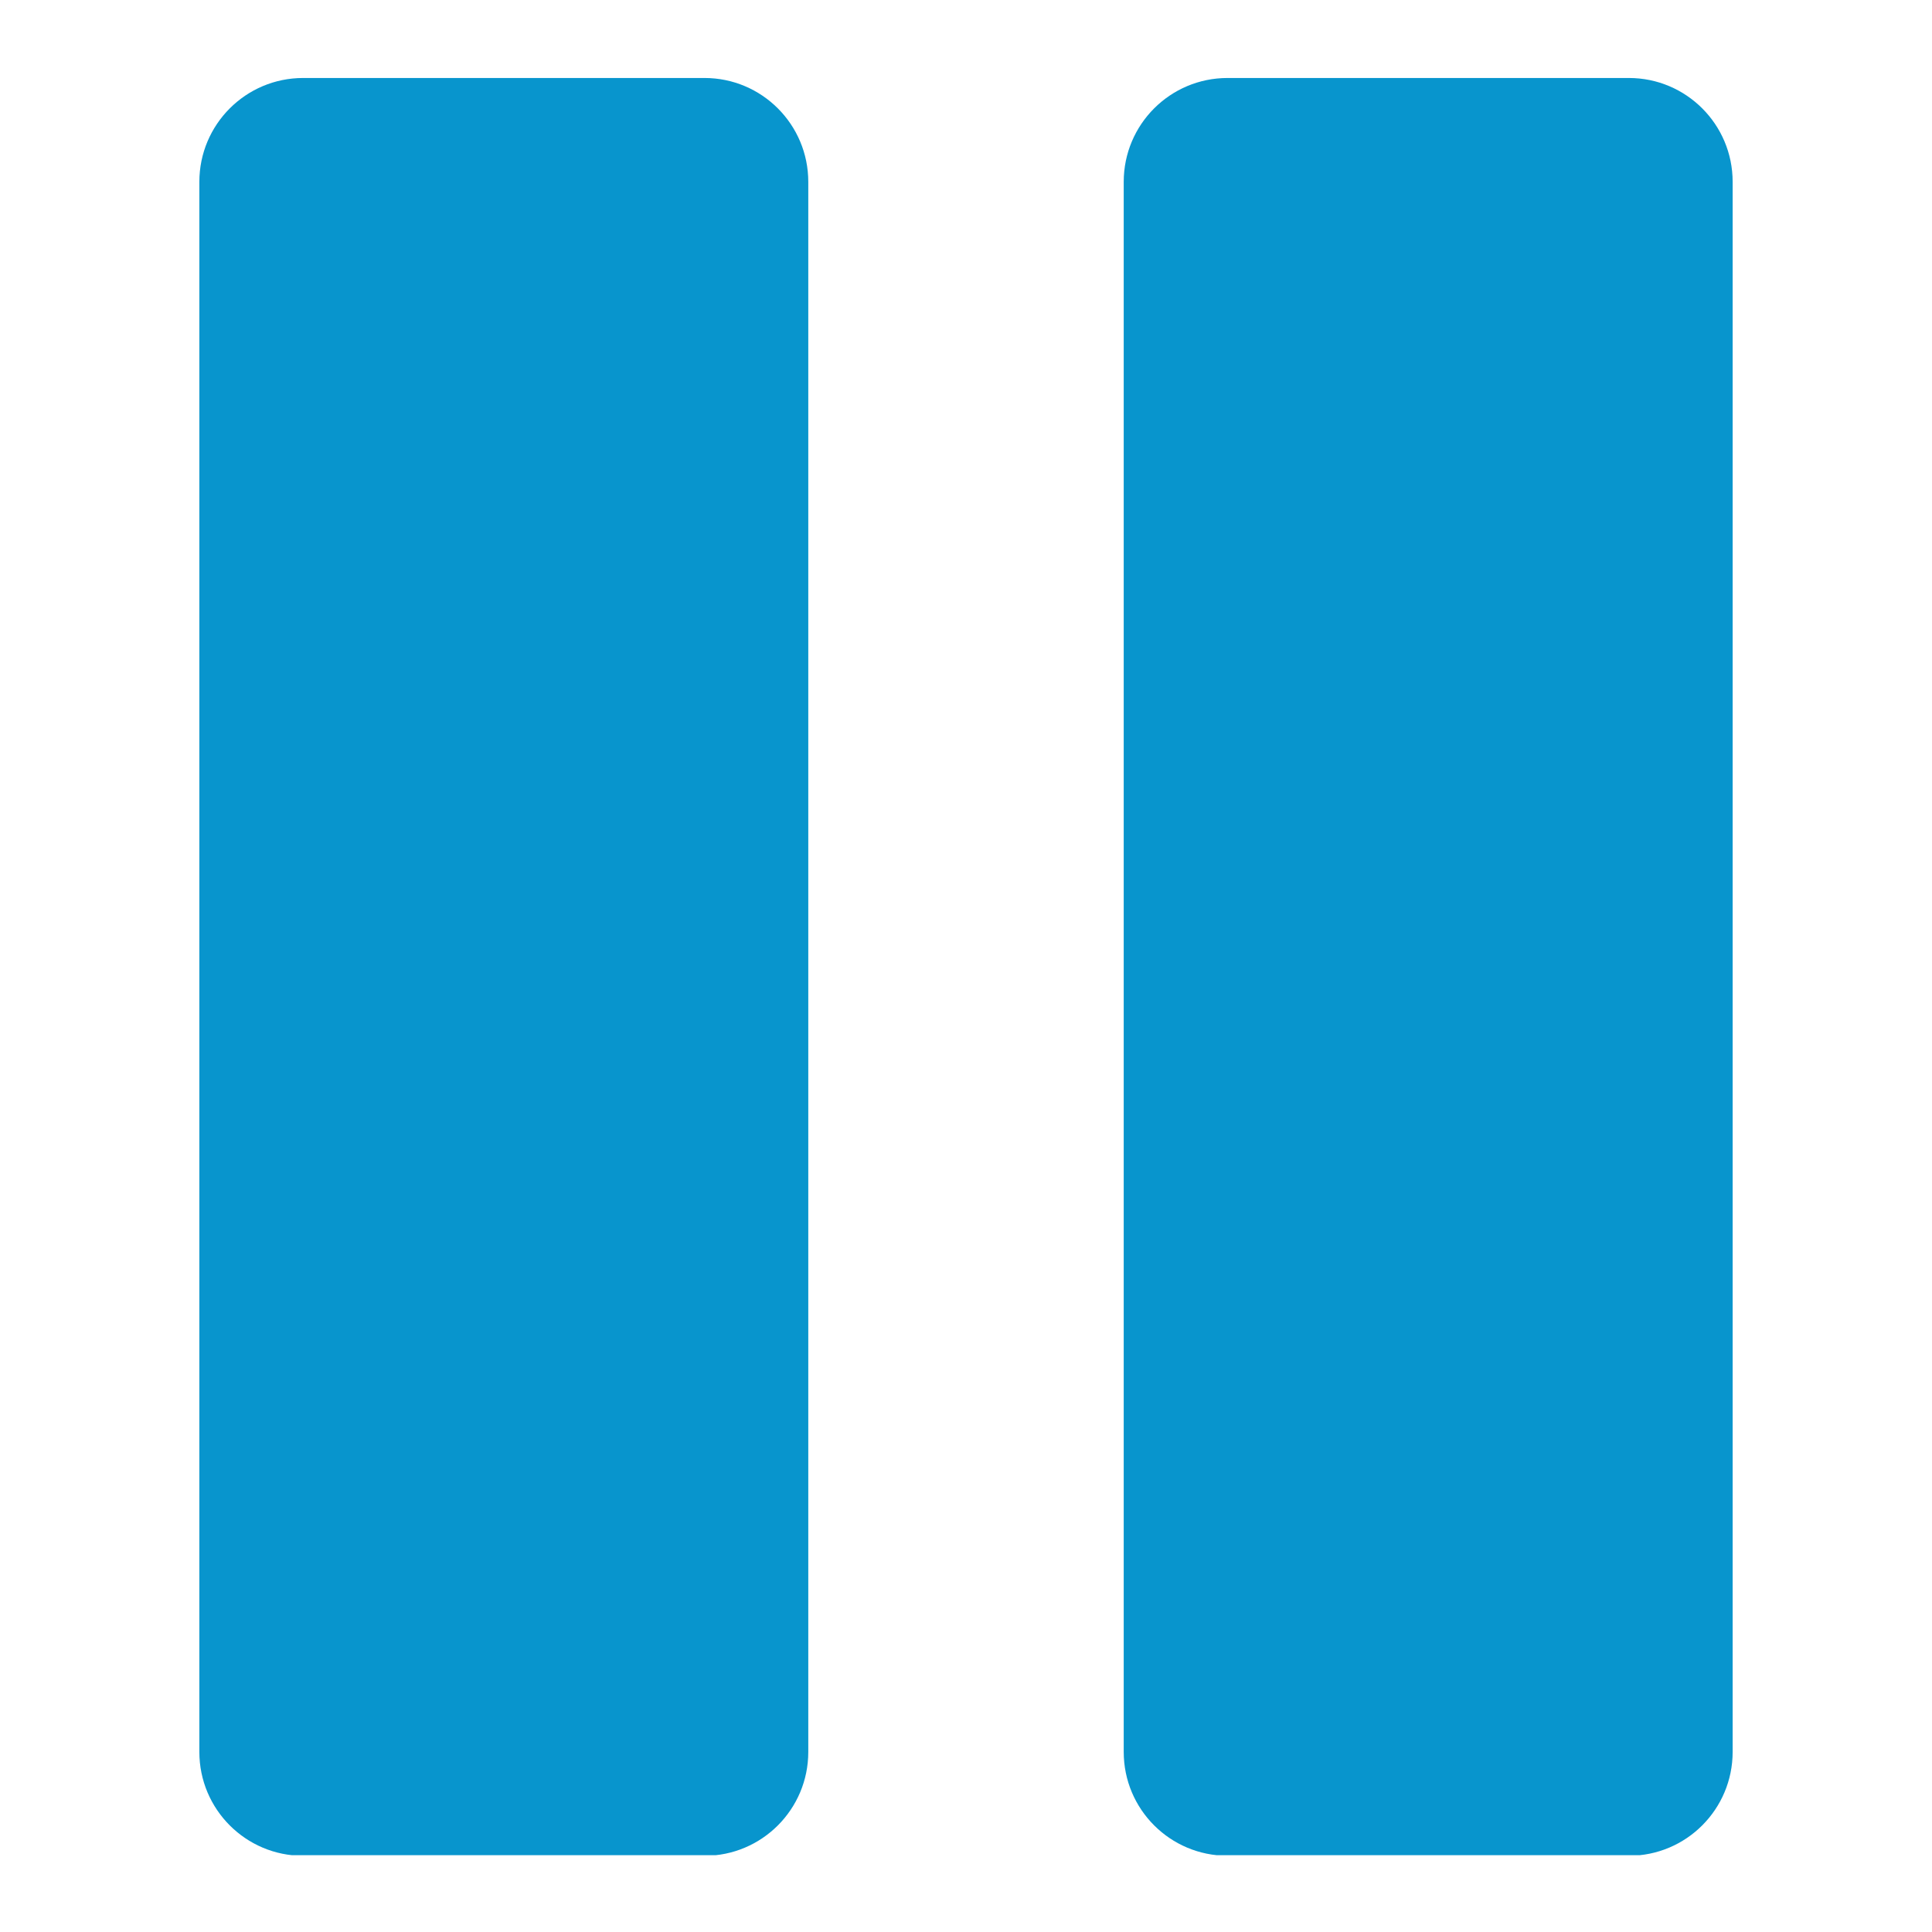 <?xml version="1.0" encoding="UTF-8"?>
<svg xmlns="http://www.w3.org/2000/svg" xmlns:xlink="http://www.w3.org/1999/xlink" width="375pt" height="375pt" viewBox="0 0 375 375" version="1.2">
<defs>
<clipPath id="clip1">
  <path d="M 218 15.086 L 337 15.086 L 337 360.086 L 218 360.086 Z M 218 15.086 "/>
</clipPath>
<clipPath id="clip2">
  <path d="M 38 15.086 L 157 15.086 L 157 360.086 L 38 360.086 Z M 38 15.086 "/>
</clipPath>
</defs>
<g id="surface1">
<g clip-path="url(#clip1)" clip-rule="nonzero">
<path style=" stroke:none;fill-rule:nonzero;fill:#0895cd;fill-opacity:1;" d="M 316.164 15.137 L 238.266 15.137 C 227.129 15.137 218.113 24.164 218.113 35.297 L 218.113 340.043 C 218.113 351.18 227.129 360.203 238.266 360.203 L 316.164 360.203 C 327.289 360.203 336.305 351.18 336.305 340.043 L 336.305 35.297 C 336.312 24.164 327.293 15.137 316.164 15.137 Z M 316.164 15.137 "/>
</g>
<g clip-path="url(#clip2)" clip-rule="nonzero">
<path style=" stroke:none;fill-rule:nonzero;fill:#0895cd;fill-opacity:1;" d="M 136.746 15.137 L 58.836 15.137 C 47.711 15.137 38.695 24.164 38.695 35.297 L 38.695 340.051 C 38.695 351.184 47.711 360.211 58.836 360.211 L 136.746 360.211 C 147.871 360.211 156.887 351.184 156.887 340.051 L 156.887 35.297 C 156.887 24.164 147.871 15.137 136.746 15.137 Z M 136.746 15.137 "/>
</g>
</g>
</svg>
